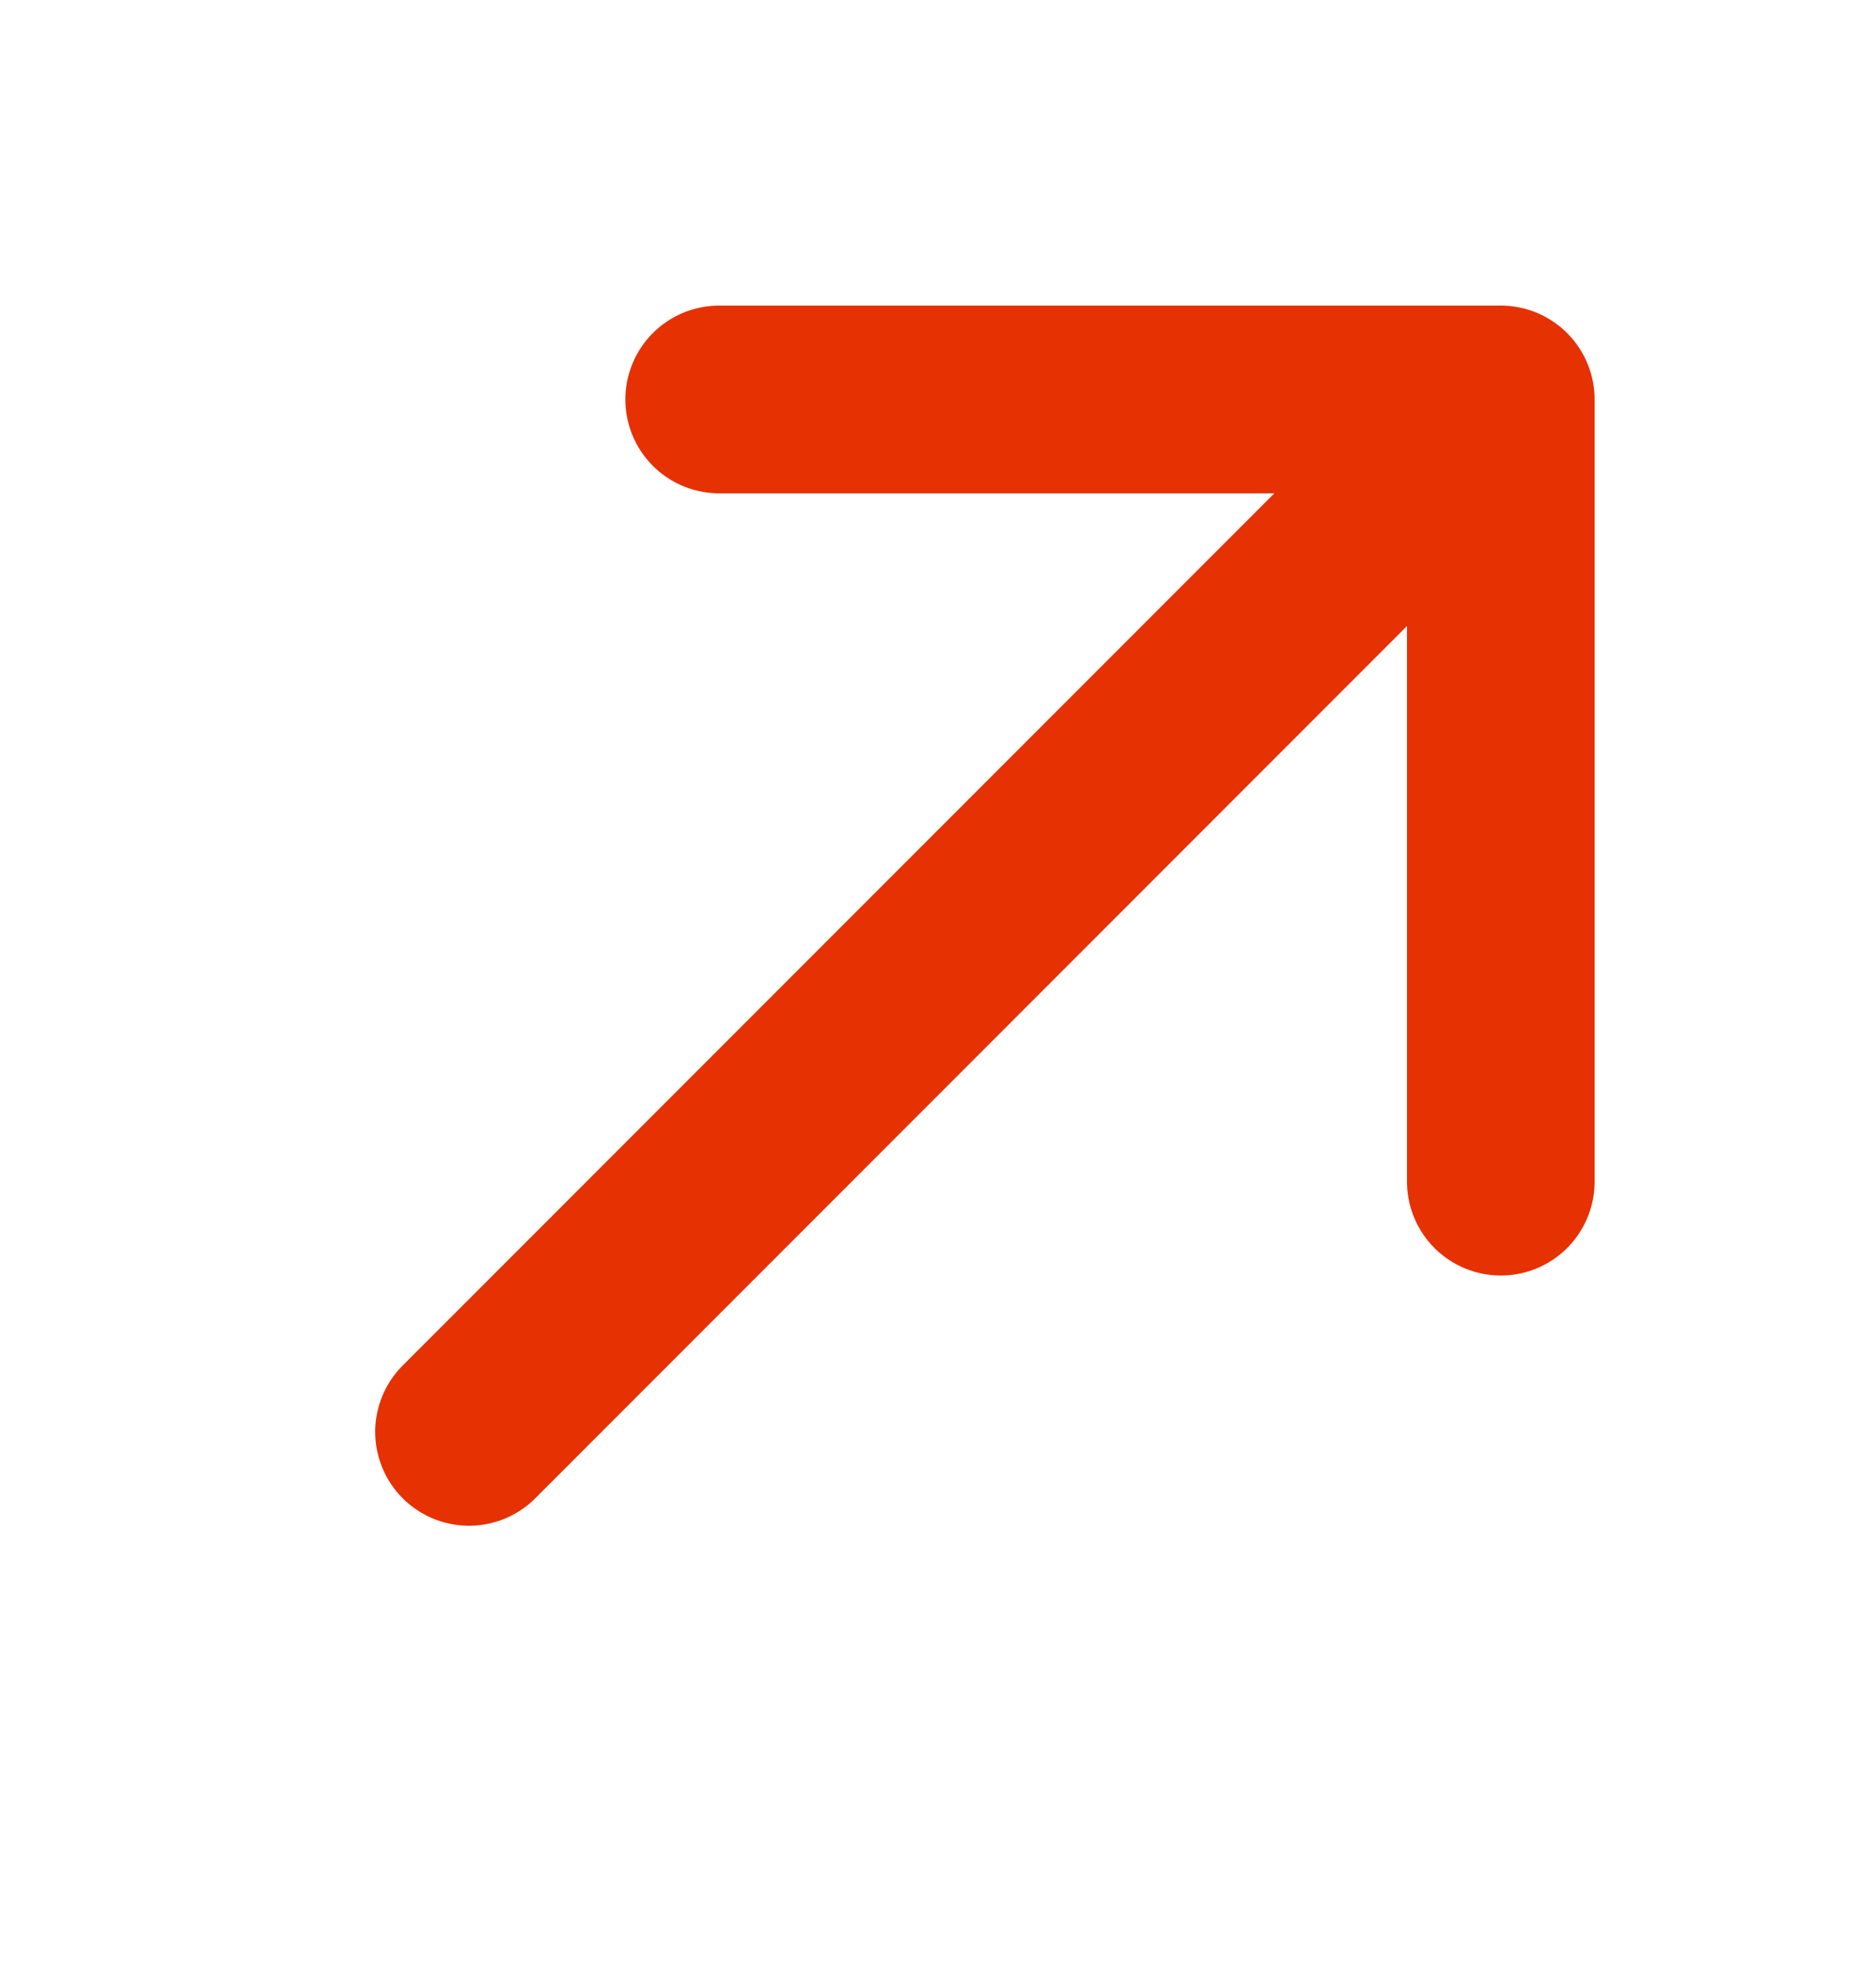 <svg width="20" height="21" viewBox="0 0 20 21" fill="none" xmlns="http://www.w3.org/2000/svg">
<path d="M16 4.256L5 15.256M16 4.256H7.667M16 4.256V12.59" stroke="#E63103" stroke-width="2" stroke-linecap="round" stroke-linejoin="round"/>
</svg>
